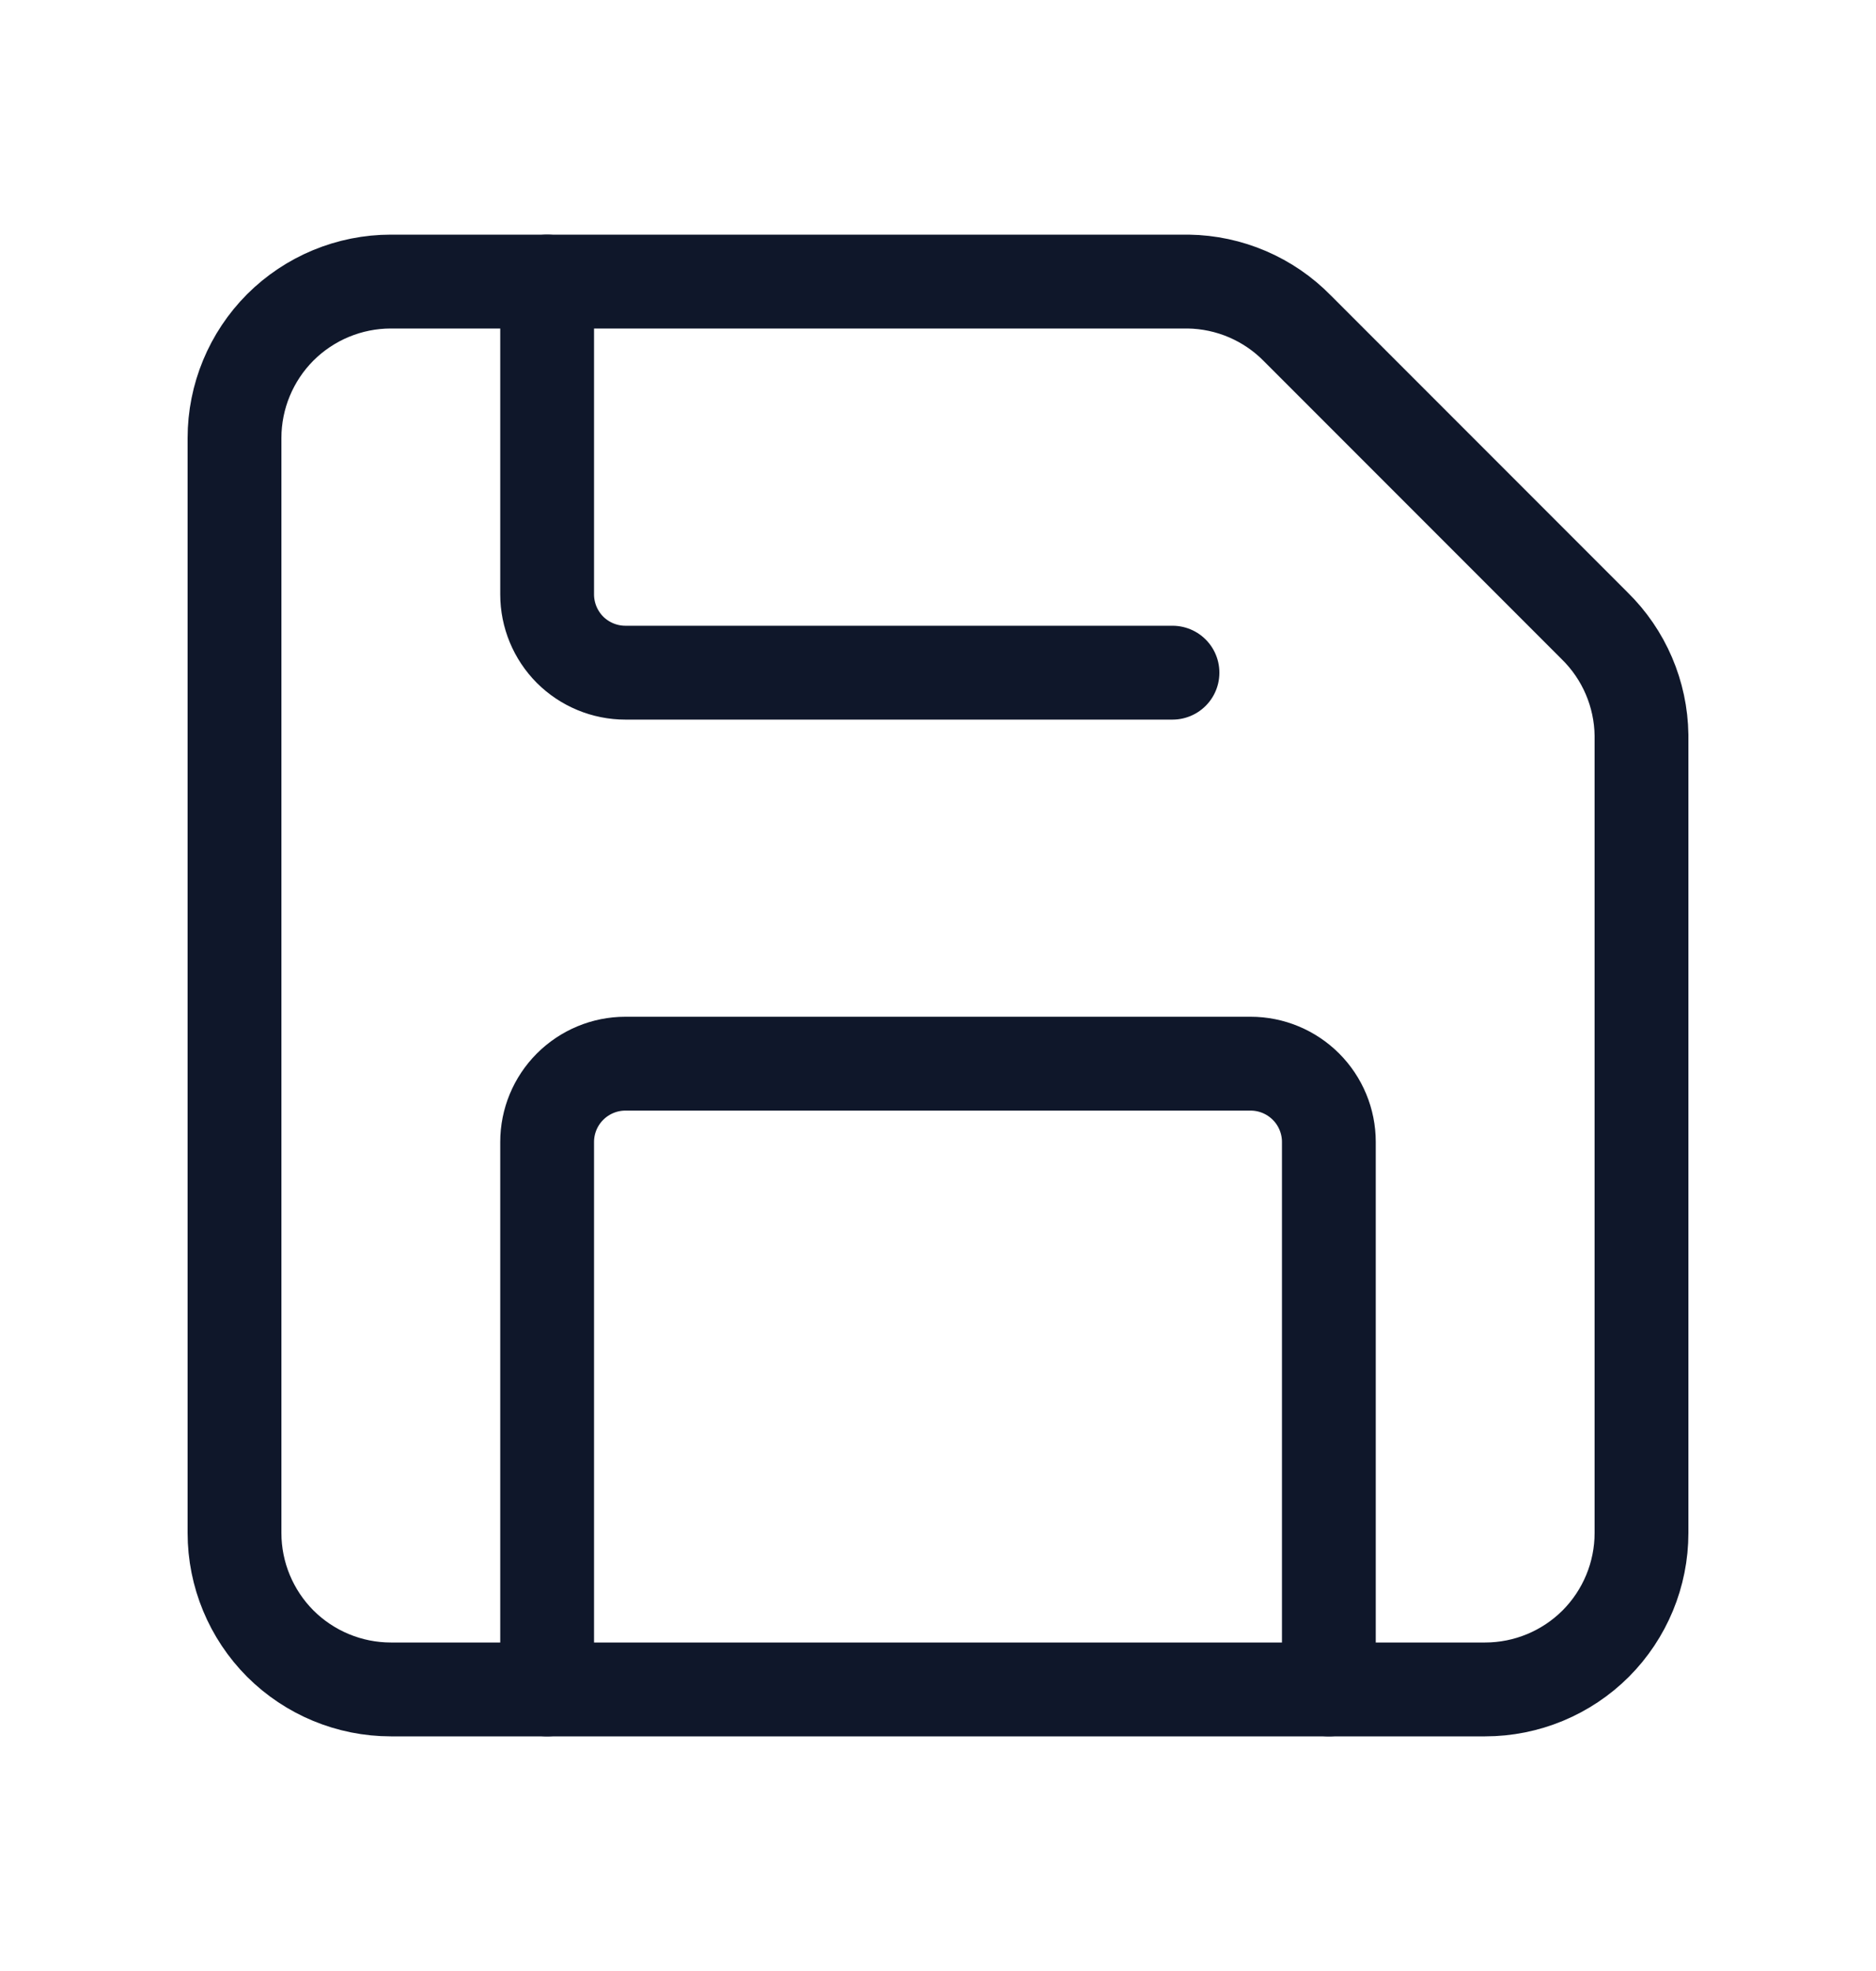 <svg width="20" height="21" viewBox="0 0 20 21" fill="none"  xmlns="http://www.w3.org/2000/svg">
<path d="M12.667 3C13.106 3.006 13.526 3.186 13.833 3.5L17 6.667C17.314 6.974 17.494 7.394 17.5 7.833V16.333C17.5 16.775 17.324 17.199 17.012 17.512C16.699 17.824 16.275 18 15.833 18H4.167C3.725 18 3.301 17.824 2.988 17.512C2.676 17.199 2.5 16.775 2.5 16.333V4.667C2.5 4.225 2.676 3.801 2.988 3.488C3.301 3.176 3.725 3 4.167 3H12.667Z" stroke="#0F172A" stroke-linecap="round" stroke-linejoin="round"/>
<path d="M14.167 18V12.167C14.167 11.946 14.079 11.734 13.923 11.578C13.766 11.421 13.554 11.333 13.333 11.333H6.667C6.446 11.333 6.234 11.421 6.077 11.578C5.921 11.734 5.833 11.946 5.833 12.167V18" stroke="#0F172A" stroke-linecap="round" stroke-linejoin="round"/>
<path d="M5.833 3V6.333C5.833 6.554 5.921 6.766 6.077 6.923C6.234 7.079 6.446 7.167 6.667 7.167H12.5" stroke="#0F172A" stroke-linecap="round" stroke-linejoin="round"/>
</svg>
